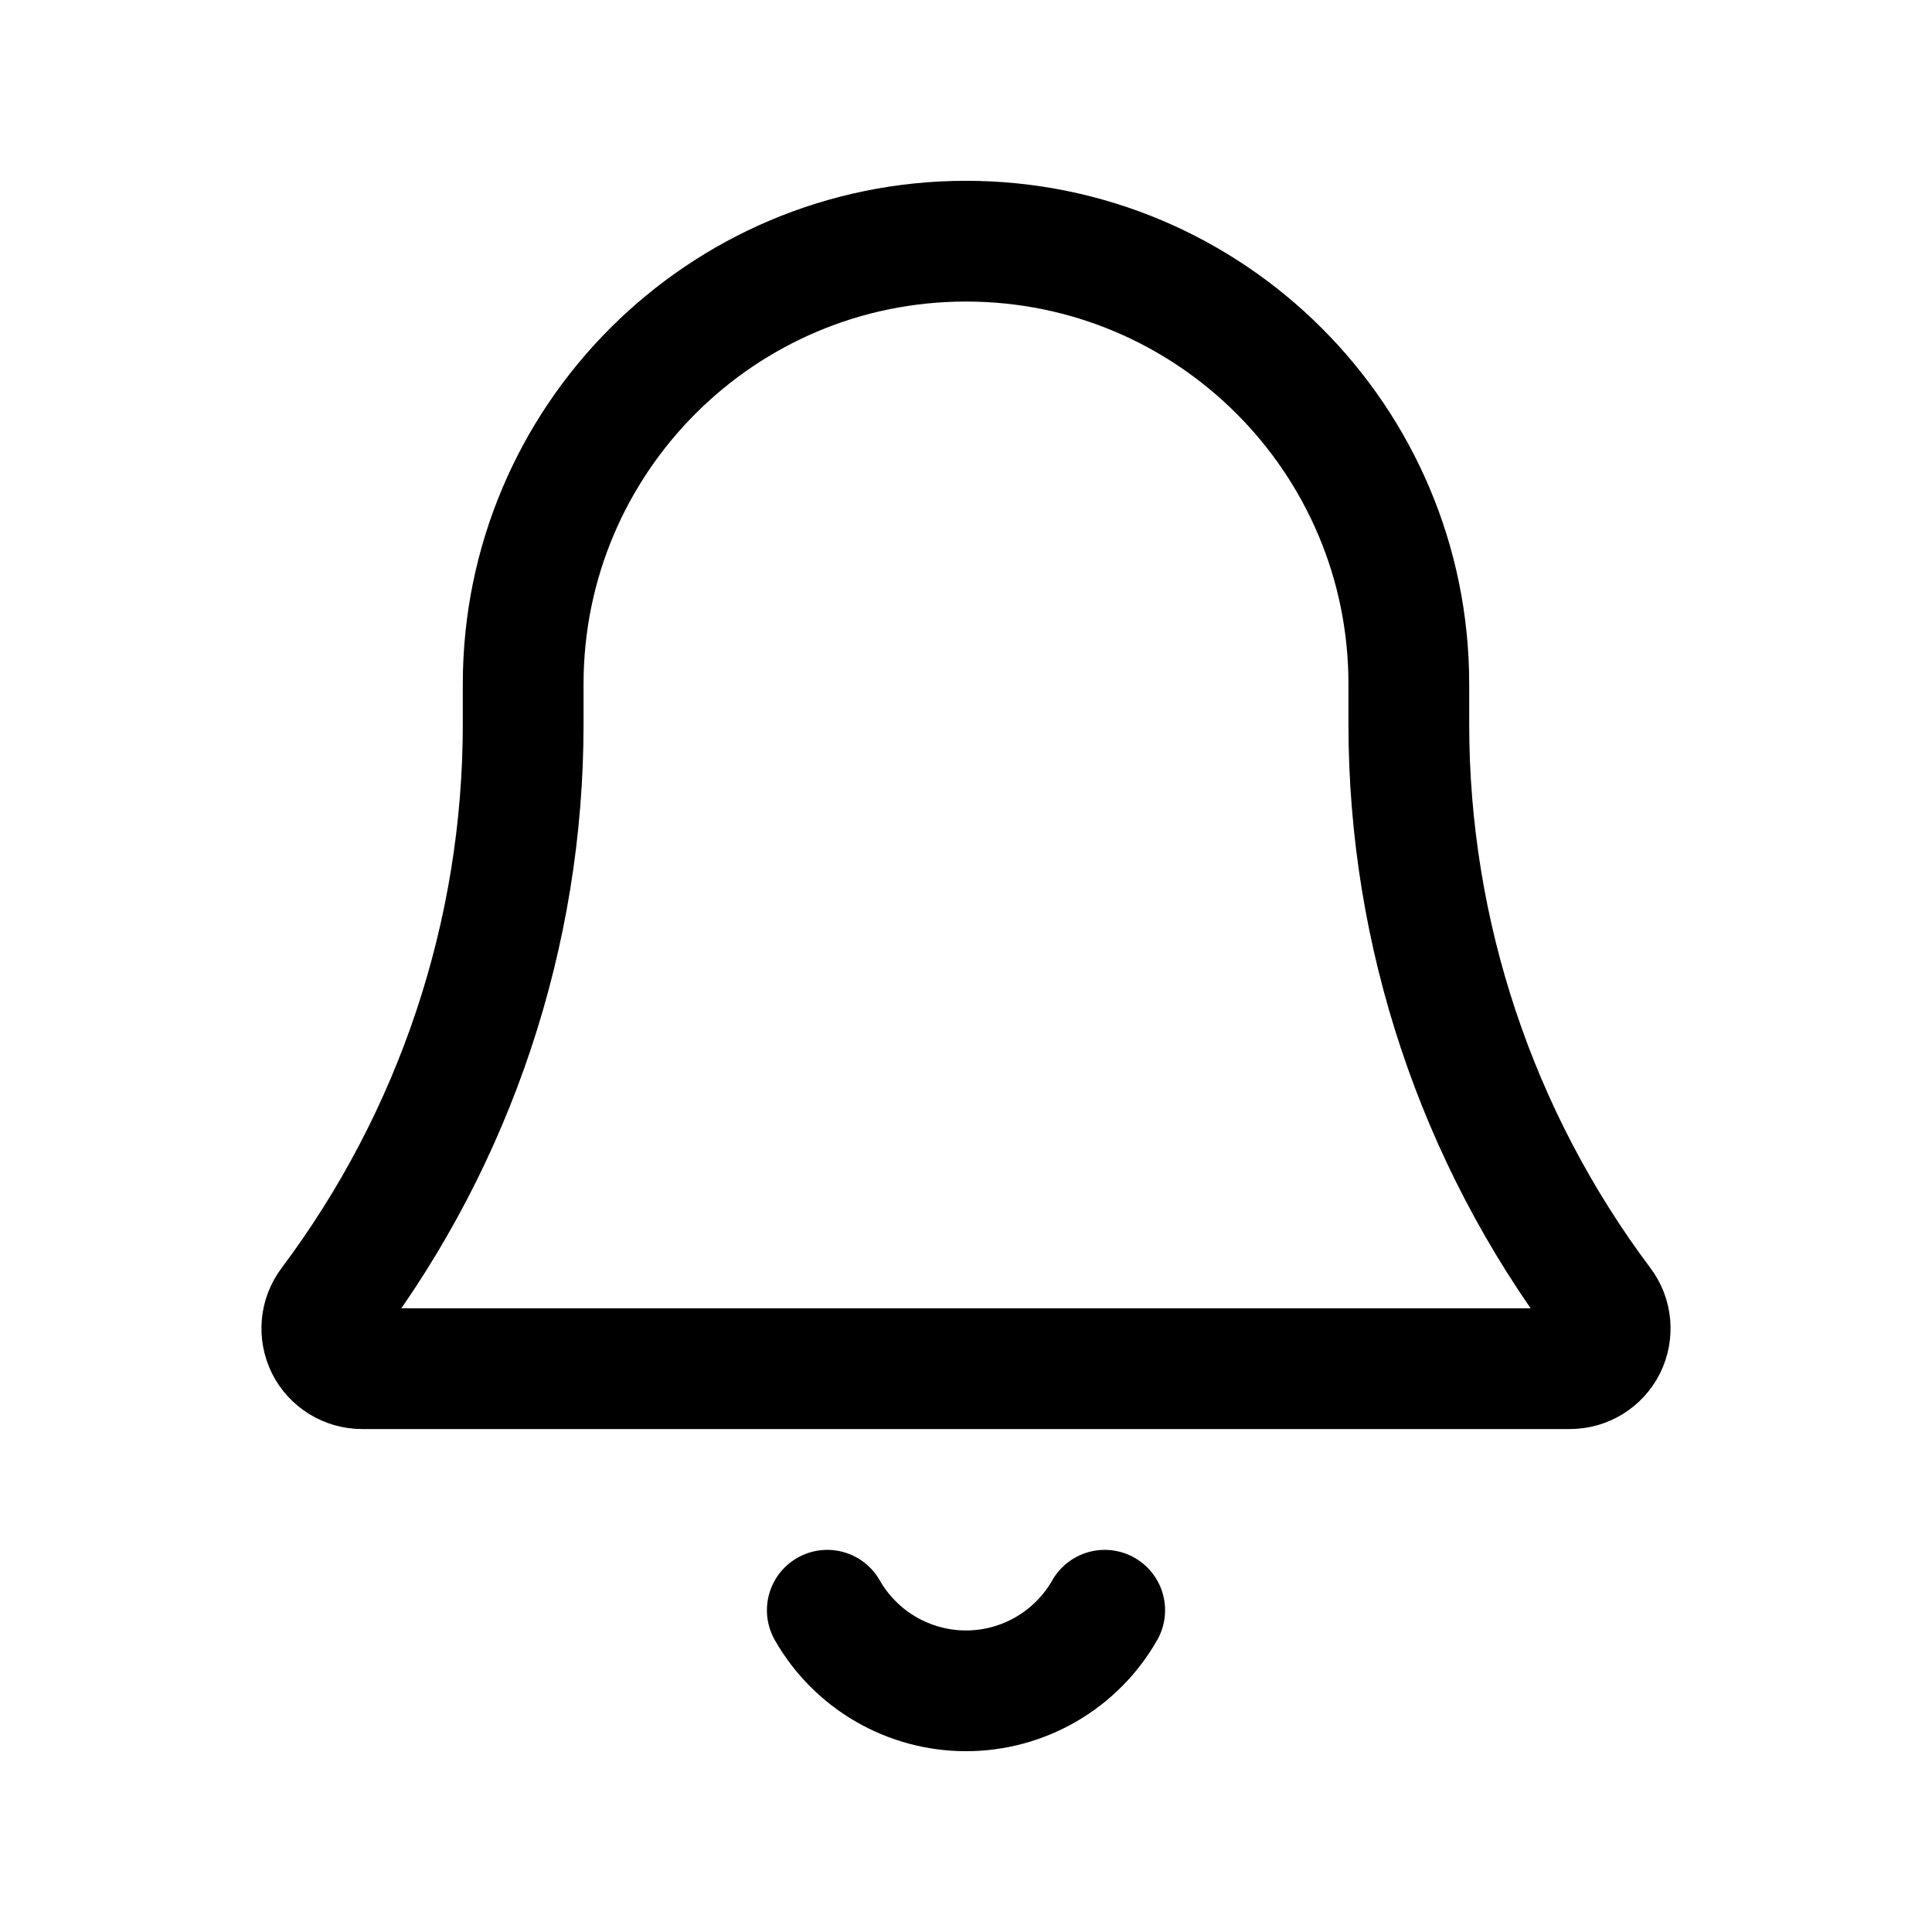 <svg width="24" height="24" viewBox="0 0 24 24" fill="none" xmlns="http://www.w3.org/2000/svg">
<path d="M13.723 20.003C13.37 20.622 12.712 21.004 12 21.004C11.288 21.004 10.63 20.622 10.277 20.003" stroke="black" stroke-width="1.5" stroke-linecap="round" stroke-linejoin="round"/>
<path fill-rule="evenodd" clip-rule="evenodd" d="M6.499 8.999V8.498C6.499 5.459 8.962 2.996 12 2.996V2.996C15.038 2.996 17.501 5.459 17.501 8.498V8.999V8.999C17.501 11.596 18.344 14.124 19.902 16.202V16.202C20.016 16.353 20.034 16.556 19.95 16.726C19.865 16.895 19.692 17.002 19.502 17.002H4.498C4.308 17.002 4.135 16.895 4.05 16.726C3.966 16.556 3.984 16.353 4.098 16.202V16.202C5.656 14.124 6.499 11.596 6.499 8.999L6.499 8.999Z" stroke="black" stroke-width="1.5" stroke-linecap="round" stroke-linejoin="round"/>
</svg>
